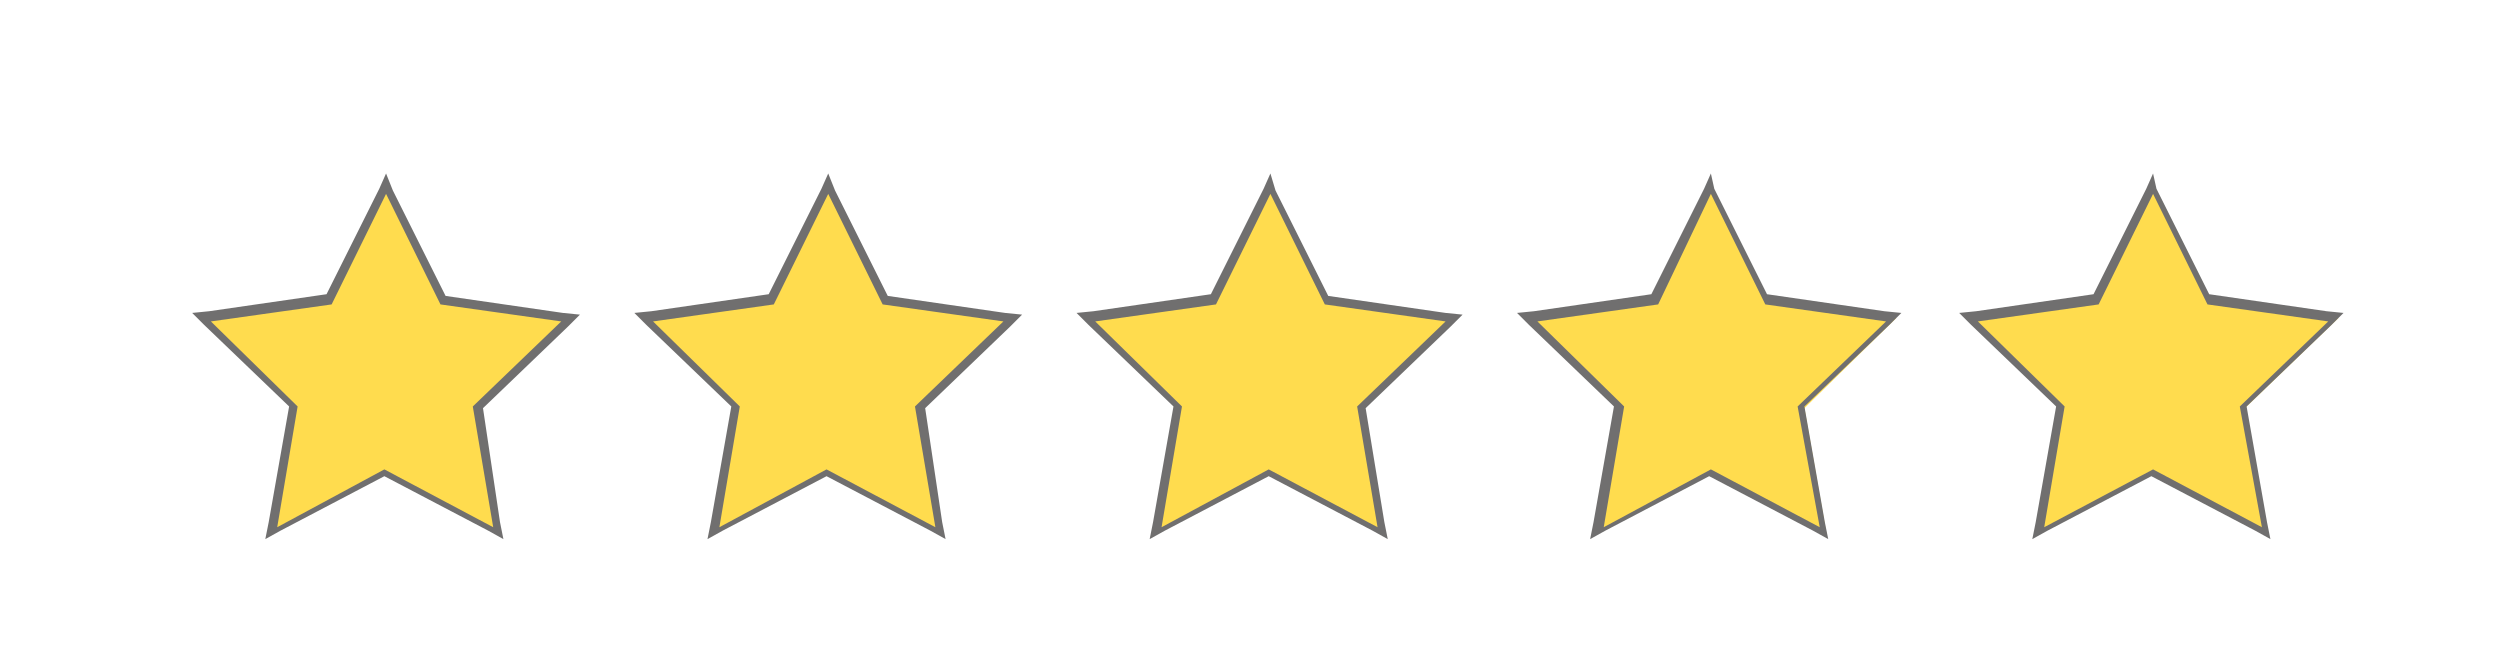 <svg id="Слой_1" xmlns="http://www.w3.org/2000/svg" viewBox="0 0 147 39"><style>.st0{fill:#ffdc4e}.st1{fill:#706f6f}</style><path class="st0" d="M22.7 27.9L16 31.4l1.3-7.4-5.4-5.3 7.5-1.1 3.3-6.8 3.3 6.8 7.5 1.1-5.4 5.3 1.3 7.4z"/><path class="st1" d="M22.7 11.4l3.2 6.5 7.1 1-5.2 5L29 31l-6.4-3.4-6.3 3.4 1.2-7.1-5.1-5 7.1-1 3.2-6.5m0-1.2l-.4.9-3.1 6.2-6.9 1-1 .1.7.7 5 4.8-1.2 6.8-.2 1 .9-.5 6.1-3.2 6.1 3.2.9.5-.2-1-1-6.7 5-4.8.7-.7-1-.1-6.9-1-3.1-6.2-.4-1z"/><path class="st0" d="M48.7 27.9L42 31.4l1.3-7.4-5.5-5.3 7.5-1.1 3.4-6.8 3.3 6.8 7.5 1.1-5.4 5.3 1.3 7.4z"/><path class="st1" d="M48.7 11.4l3.2 6.5 7.1 1-5.2 5L55 31l-6.4-3.4-6.3 3.4 1.2-7.1-5.1-5 7.1-1 3.2-6.5m0-1.2l-.4.9-3.1 6.2-6.9 1-1 .1.7.7 5 4.8-1.2 6.8-.2 1 .9-.5 6.1-3.2 6.1 3.2.9.5-.2-1-1-6.7 5-4.8.7-.7-1-.1-6.9-1-3.1-6.2-.4-1z"/><path class="st0" d="M74.7 27.9L68 31.4l1.2-7.4-5.4-5.3 7.5-1.1 3.4-6.8 3.3 6.8 7.5 1.1-5.4 5.3 1.3 7.4z"/><path class="st1" d="M74.7 11.4l3.2 6.5 7.1 1-5.2 5L81 31l-6.4-3.4-6.3 3.4 1.2-7.1-5.1-5 7.1-1 3.2-6.5m0-1.2l-.4.9-3.1 6.2-6.9 1-1 .1.7.7 5 4.8-1.2 6.8-.2 1 .9-.5 6.1-3.2 6.1 3.2.9.5-.2-1-1.1-6.7 5-4.8.7-.7-1-.1-6.9-1-3.1-6.2-.3-1z"/><path class="st0" d="M100.6 27.9l-6.7 3.5 1.3-7.4-5.4-5.3 7.5-1.1 3.3-6.8 3.4 6.8 7.5 1.1-5.4 5.3 1.3 7.4z"/><path class="st1" d="M100.6 11.4l3.2 6.5 7.1 1-5.2 5L107 31l-6.4-3.4-6.3 3.4 1.2-7.1-5.1-5 7.1-1 3.1-6.5m0-1.2l-.4.9-3.1 6.2-6.9 1-1 .1.7.7 5 4.8-1.2 6.8-.2 1 .9-.5 6.1-3.2 6.1 3.2.9.5-.2-1-1.2-6.8 5-4.8.7-.7-1-.1-6.9-1-3.1-6.2-.2-.9z"/><path class="st0" d="M126.6 27.9l-6.7 3.5 1.3-7.4-5.4-5.3 7.5-1.1 3.3-6.8 3.4 6.8 7.5 1.1L132 24l1.3 7.4z"/><path class="st1" d="M126.6 11.4l3.2 6.5 7.1 1-5.2 5L133 31l-6.4-3.4-6.4 3.4 1.2-7.1-5.1-5 7.1-1 3.2-6.5m0-1.2l-.4.9-3.1 6.2-6.9 1-1 .1.7.7 5 4.8-1.2 6.8-.2 1 .9-.5 6.1-3.2 6.1 3.2.9.5-.2-1-1.2-6.8 5-4.8.7-.7-1-.1-6.9-1-3.1-6.2-.2-.9z"/></svg>
